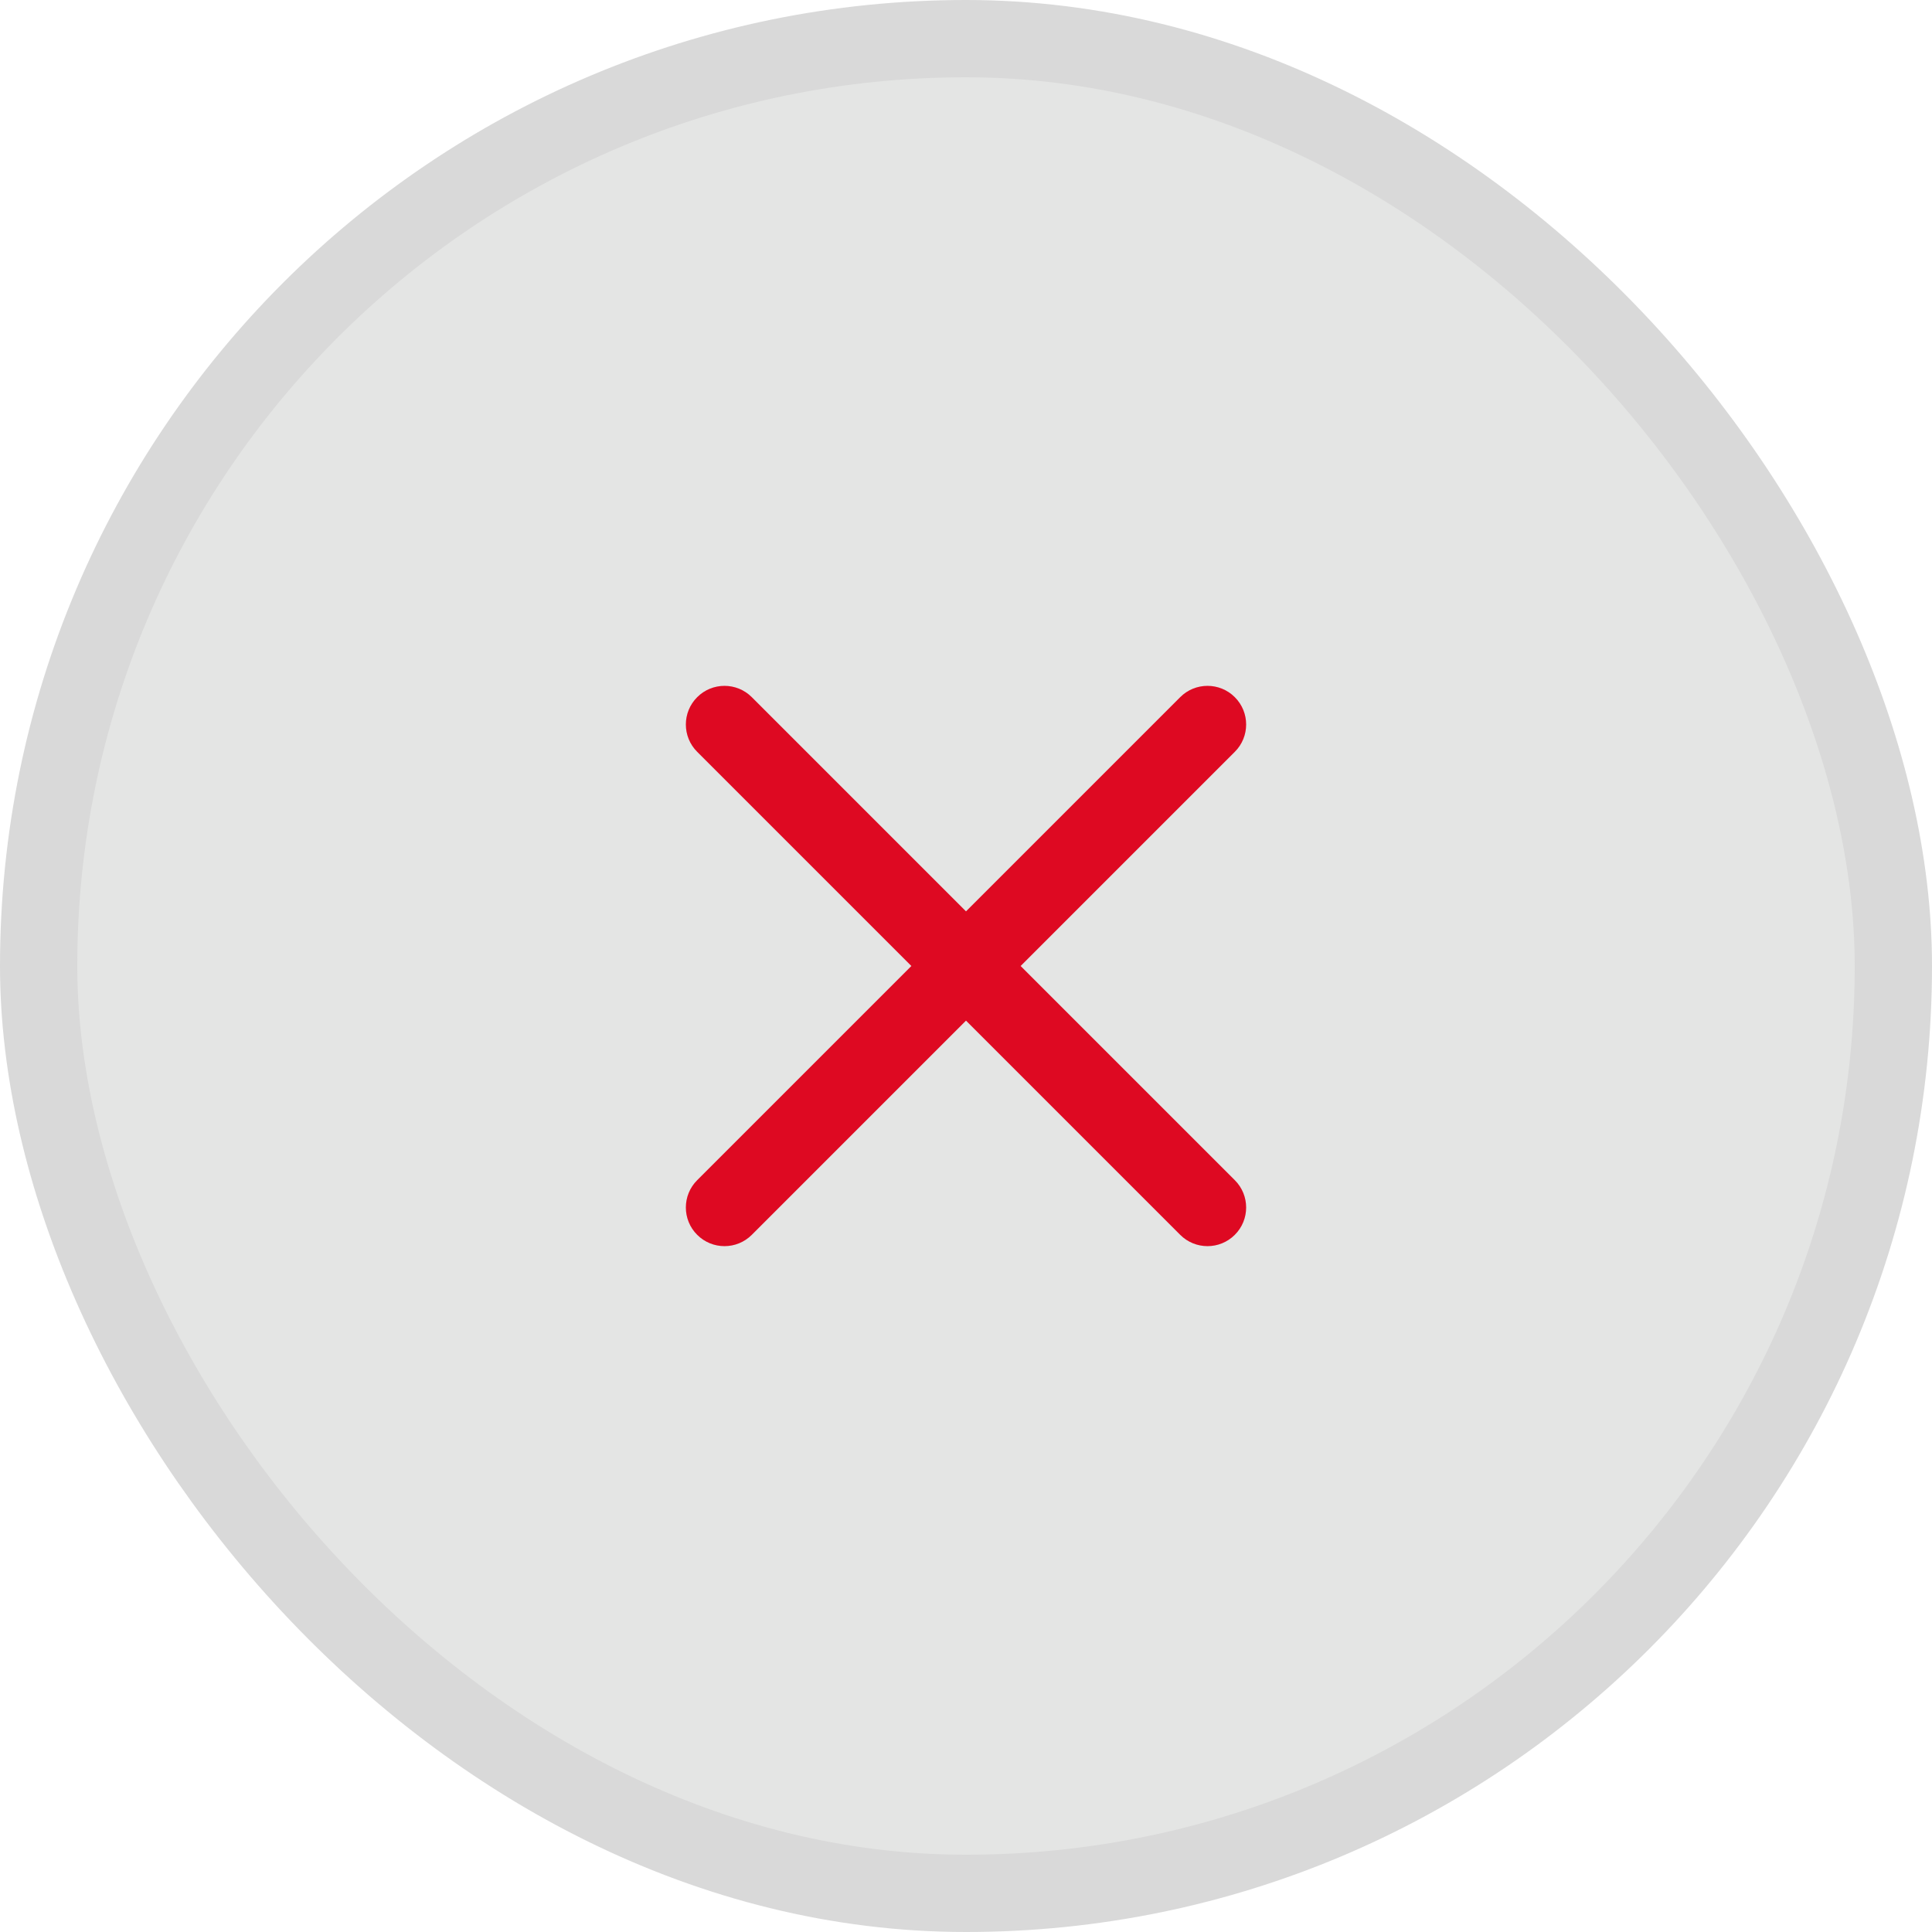 <svg width="50" height="50" viewBox="0 0 50 50" fill="none" xmlns="http://www.w3.org/2000/svg">
<rect x="1" y="1" width="48" height="48" rx="24" fill="#E4E5E4"/>
<path fill-rule="evenodd" clip-rule="evenodd" d="M30.543 31.957C30.933 32.348 31.567 32.348 31.957 31.957C32.348 31.567 32.348 30.933 31.957 30.543L26.414 25L31.957 19.457C32.348 19.067 32.348 18.433 31.957 18.043C31.567 17.652 30.933 17.652 30.543 18.043L25 23.586L19.457 18.043C19.067 17.652 18.433 17.652 18.043 18.043C17.652 18.433 17.652 19.067 18.043 19.457L23.586 25L18.043 30.543C17.652 30.933 17.652 31.567 18.043 31.957C18.433 32.348 19.067 32.348 19.457 31.957L25 26.414L30.543 31.957Z" fill="#DE0922"/>
<rect x="1" y="1" width="48" height="48" rx="24" stroke="#D9D9D9" stroke-width="2"/>
</svg>

